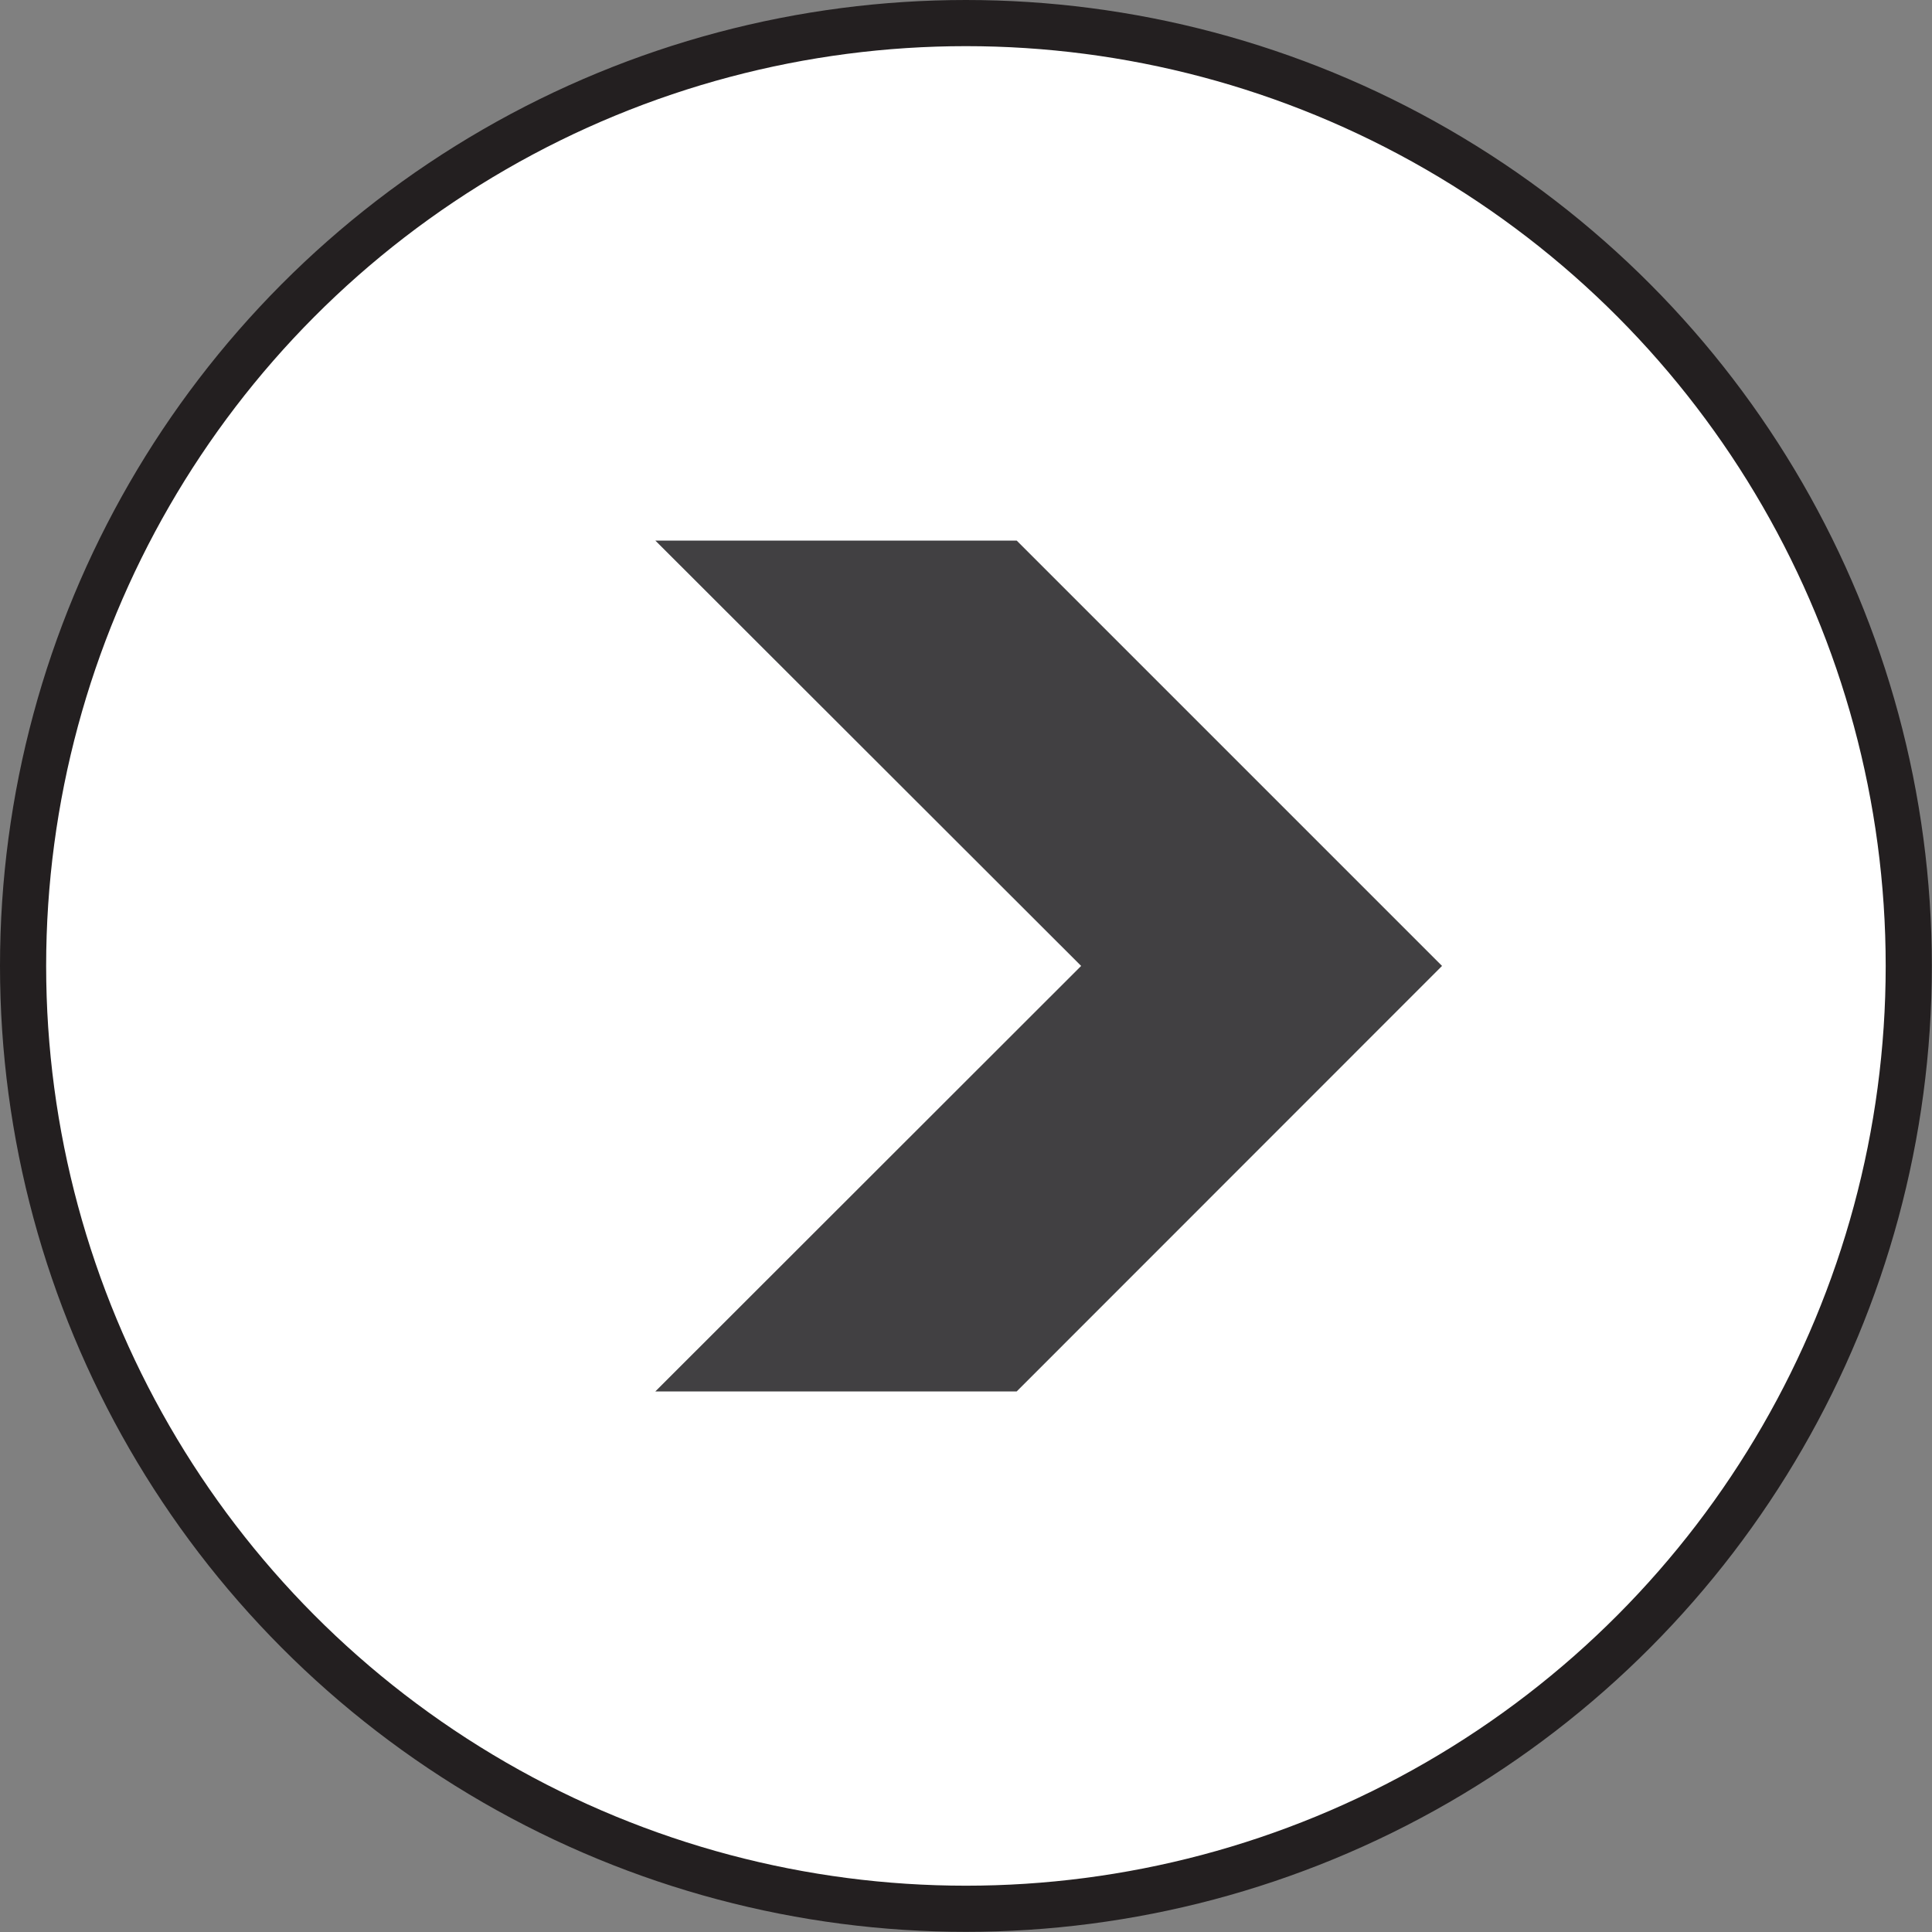 <svg xmlns="http://www.w3.org/2000/svg" viewBox="0 0 125.59 125.59"><rect x="0" y="0" width="125.59" height="125.59" fill="#808080" stroke="none"/><defs><style>.cls-1{fill:#fff;stroke:#231f20;stroke-miterlimit:10;stroke-width:3px;}.cls-2{fill:#414042;}</style></defs><title>Recurso 97</title><g id="Capa_2" data-name="Capa 2"><g id="Layer_1" data-name="Layer 1"><circle class="cls-1" cx="62.79" cy="62.79" r="61.29"/><polygon class="cls-2" points="42.6 90.45 70.28 62.79 42.6 35.14 66.09 35.14 93.74 62.79 66.09 90.45 42.6 90.45"/></g></g></svg>
